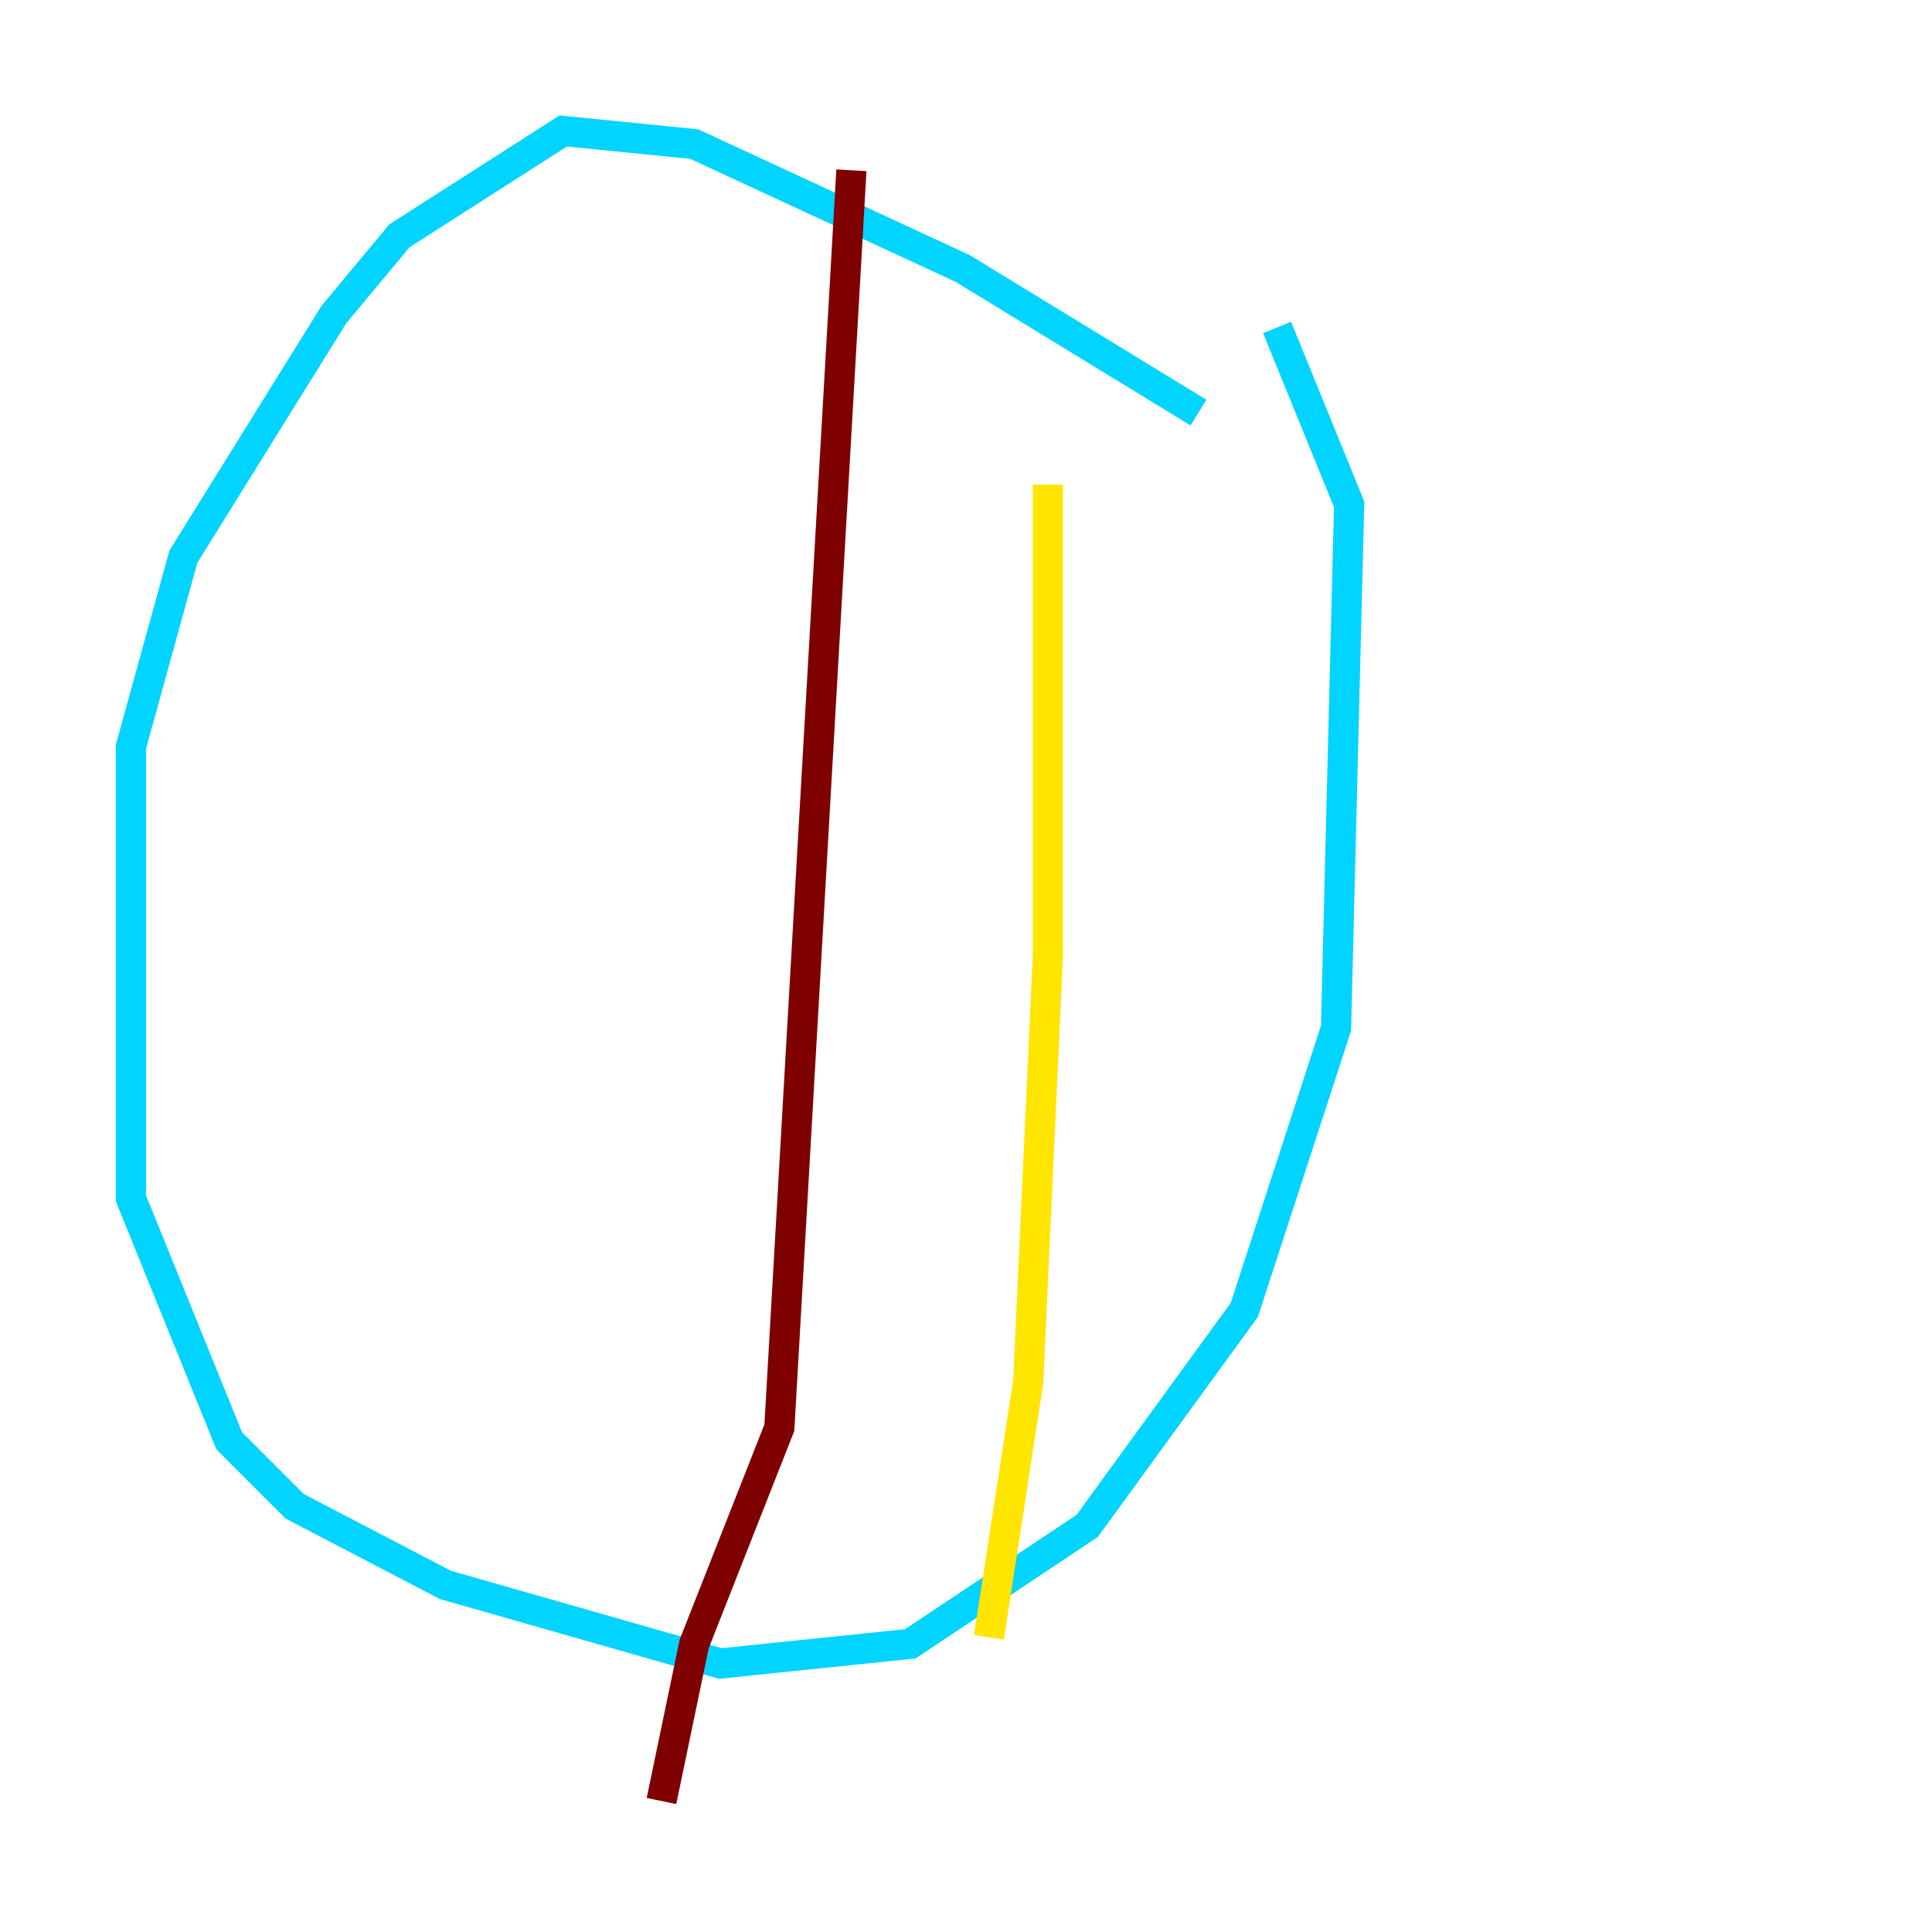 <?xml version="1.0" encoding="utf-8" ?>
<svg baseProfile="tiny" height="128" version="1.2" viewBox="0,0,128,128" width="128" xmlns="http://www.w3.org/2000/svg" xmlns:ev="http://www.w3.org/2001/xml-events" xmlns:xlink="http://www.w3.org/1999/xlink"><defs /><polyline fill="none" points="78.536,27.77 78.536,27.77" stroke="#00007f" stroke-width="2" /><polyline fill="none" points="79.403,27.336 63.783,17.79 45.993,9.546 37.315,8.678 26.468,15.62 22.129,20.827 12.149,36.881 8.678,49.464 8.678,79.403 15.186,95.458 19.525,99.797 29.505,105.003 47.729,110.21 60.312,108.909 72.027,101.098 82.441,86.78 88.515,68.122 89.383,33.41 84.61,21.695" stroke="#00d4ff" stroke-width="2" /><polyline fill="none" points="69.424,32.108 69.424,63.349 68.122,91.552 65.519,108.475" stroke="#ffe500" stroke-width="2" /><polyline fill="none" points="56.407,11.281 51.634,94.59 45.993,108.909 43.824,119.322" stroke="#7f0000" stroke-width="2" /></svg>